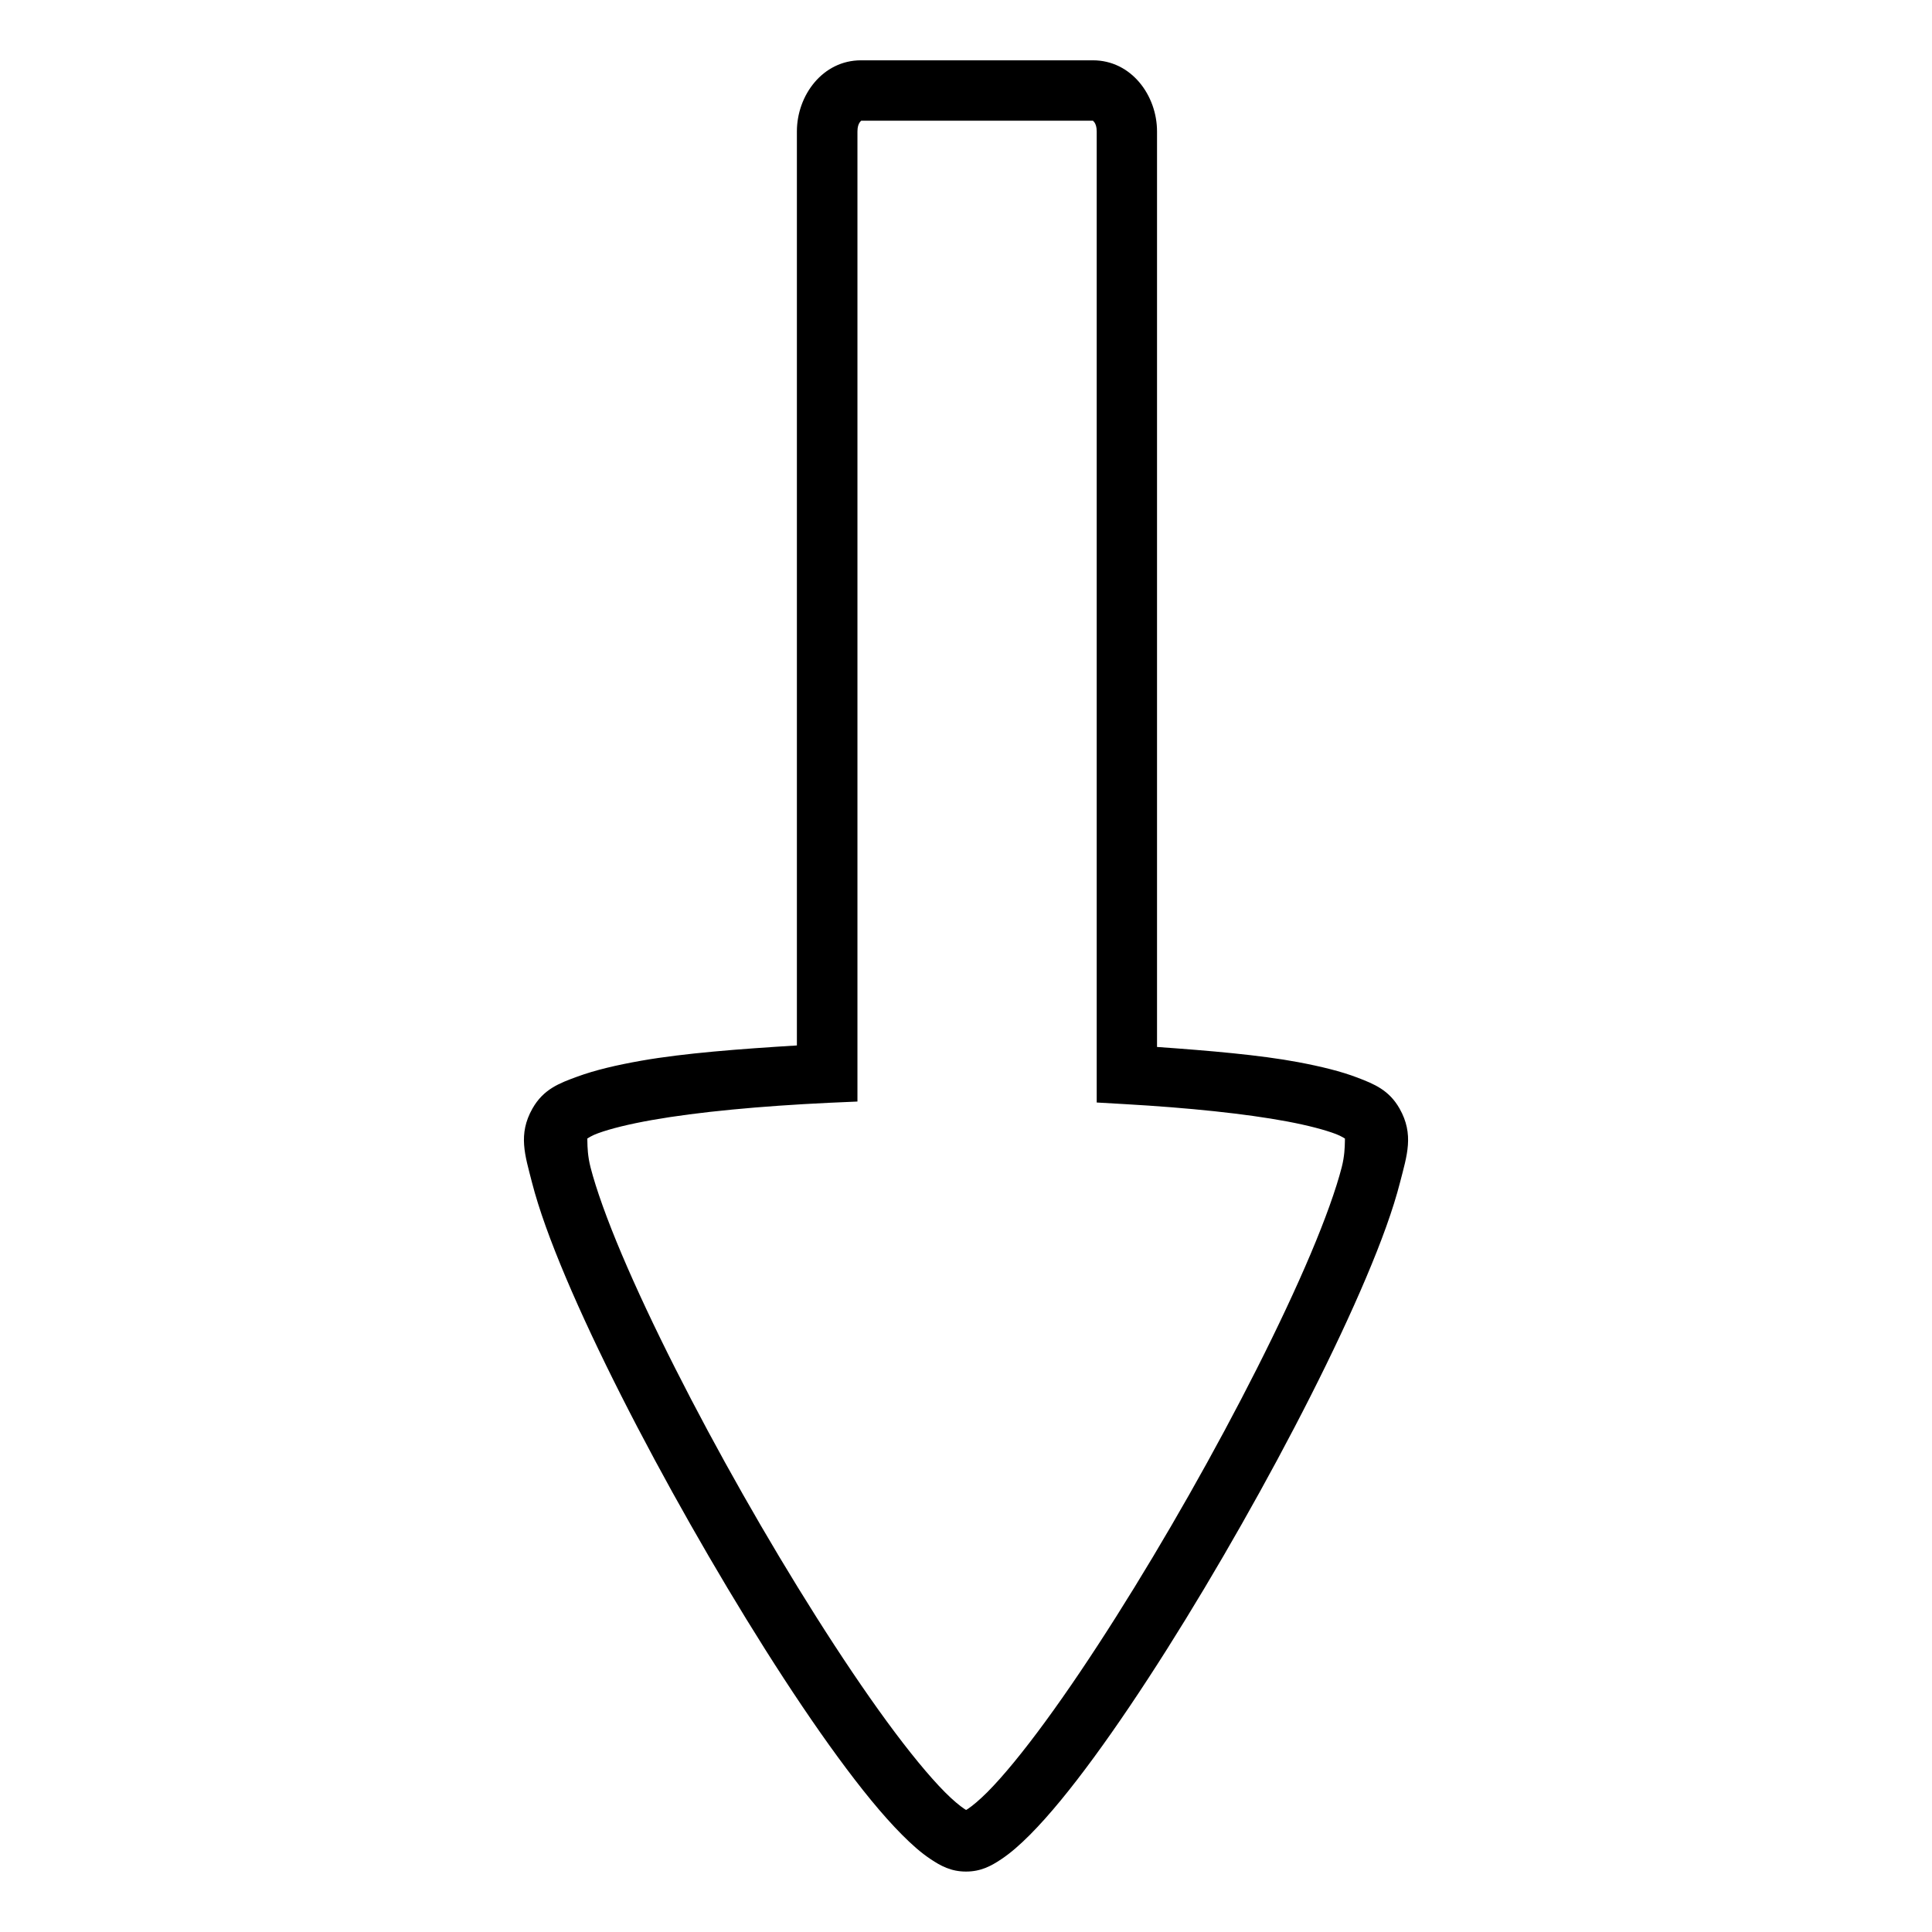 <?xml version="1.0" encoding="UTF-8" standalone="no"?>
<!-- Created with Inkscape (http://www.inkscape.org/) -->

<svg
   xmlns:dc="http://purl.org/dc/elements/1.1/"
   xmlns:cc="http://creativecommons.org/ns#"
   xmlns:rdf="http://www.w3.org/1999/02/22-rdf-syntax-ns#"
   xmlns:svg="http://www.w3.org/2000/svg"
   xmlns="http://www.w3.org/2000/svg"
   xmlns:sodipodi="http://sodipodi.sourceforge.net/DTD/sodipodi-0.dtd"
   xmlns:inkscape="http://www.inkscape.org/namespaces/inkscape"
   width="32"
   height="32"
   viewBox="0 0 32 32"
   id="svg4315"
   version="1.1"
   inkscape:version="0.91 r13725"
   sodipodi:docname="down.svg">
  <defs
     id="defs4317" />
  <sodipodi:namedview
     id="base"
     pagecolor="#ffffff"
     bordercolor="#666666"
     borderopacity="1.0"
     inkscape:pageopacity="0.0"
     inkscape:pageshadow="2"
     inkscape:zoom="3.959798"
     inkscape:cx="8.8223153"
     inkscape:cy="29.718937"
     inkscape:document-units="px"
     inkscape:current-layer="layer1"
     showgrid="false"
     units="px"
     inkscape:window-width="715"
     inkscape:window-height="403"
     inkscape:window-x="612"
     inkscape:window-y="96"
     inkscape:window-maximized="0"
     showguides="true"
     inkscape:guide-bbox="true" />
  <g
     inkscape:label="Layer 1"
     inkscape:groupmode="layer"
     id="layer1"
     transform="translate(0,-1020.362)">
    <path
       style="color:#000000;font-style:normal;font-variant:normal;font-weight:normal;font-stretch:normal;font-size:medium;line-height:normal;font-family:sans-serif;text-indent:0;text-align:start;text-decoration:none;text-decoration-line:none;text-decoration-style:solid;text-decoration-color:#000000;letter-spacing:normal;word-spacing:normal;text-transform:none;direction:ltr;block-progression:tb;writing-mode:lr-tb;baseline-shift:baseline;text-anchor:start;white-space:normal;clip-rule:nonzero;display:inline;overflow:visible;visibility:visible;opacity:1;isolation:auto;mix-blend-mode:normal;color-interpolation:sRGB;color-interpolation-filters:linearRGB;solid-color:#000000;solid-opacity:1;fill:#000000;fill-opacity:1;fill-rule:nonzero;stroke:none;stroke-width:1;stroke-linecap:butt;stroke-linejoin:miter;stroke-miterlimit:4;stroke-dasharray:none;stroke-dashoffset:0;stroke-opacity:1;color-rendering:auto;image-rendering:auto;shape-rendering:auto;text-rendering:auto;enable-background:accumulate"
       d="m 14.26,1021.361 c -0.634,0 -1.061,0.58 -1.061,1.178 l 0,15.139 c -0.951,0.058 -1.876,0.129 -2.574,0.252 -0.414,0.073 -0.768,0.156 -1.062,0.264 -0.295,0.108 -0.56,0.205 -0.744,0.529 -0.243,0.429 -0.122,0.775 -0.008,1.223 0.115,0.448 0.309,0.979 0.562,1.578 0.507,1.198 1.252,2.659 2.061,4.084 0.809,1.425 1.679,2.813 2.445,3.859 0.383,0.523 0.738,0.96 1.062,1.285 0.162,0.163 0.315,0.299 0.477,0.406 0.161,0.107 0.332,0.203 0.582,0.203 0.25,0 0.421,-0.096 0.582,-0.203 0.161,-0.107 0.314,-0.243 0.477,-0.406 0.324,-0.326 0.679,-0.762 1.062,-1.285 0.766,-1.046 1.637,-2.434 2.445,-3.859 0.809,-1.425 1.553,-2.885 2.061,-4.084 0.254,-0.599 0.448,-1.131 0.562,-1.578 0.115,-0.448 0.235,-0.794 -0.008,-1.223 -0.175,-0.308 -0.423,-0.407 -0.697,-0.512 -0.274,-0.105 -0.6,-0.184 -0.98,-0.256 -0.633,-0.119 -1.475,-0.191 -2.34,-0.252 l 0,-15.164 c 0,-0.597 -0.426,-1.178 -1.061,-1.178 l -3.844,0 z m 0,1 3.844,0 c -0.013,0 0.061,0.024 0.061,0.178 l 0,16.084 0.471,0.027 c 1.049,0.06 1.995,0.158 2.684,0.287 0.344,0.065 0.626,0.139 0.809,0.209 0.182,0.07 0.238,0.163 0.184,0.068 -0.074,-0.131 0.004,0.117 -0.09,0.482 -0.094,0.365 -0.274,0.866 -0.516,1.438 -0.484,1.143 -1.214,2.581 -2.008,3.98 -0.794,1.399 -1.652,2.762 -2.383,3.76 -0.365,0.499 -0.699,0.907 -0.963,1.172 -0.132,0.132 -0.247,0.227 -0.322,0.277 -0.075,0.05 -0.11,0.037 -0.029,0.037 0.081,0 0.046,0.013 -0.029,-0.037 -0.075,-0.05 -0.191,-0.145 -0.322,-0.277 -0.263,-0.265 -0.598,-0.673 -0.963,-1.172 -0.73,-0.998 -1.589,-2.361 -2.383,-3.76 -0.794,-1.399 -1.524,-2.837 -2.008,-3.98 -0.242,-0.572 -0.422,-1.072 -0.516,-1.438 -0.094,-0.365 -0.015,-0.614 -0.09,-0.482 -0.056,0.1 0.011,-0.01 0.215,-0.082 0.204,-0.075 0.516,-0.152 0.895,-0.219 0.758,-0.134 1.79,-0.231 2.924,-0.285 l 0.477,-0.021 0,-16.068 c 0,-0.154 0.074,-0.178 0.061,-0.178 z"
       id="rect5191-8"
       inkscape:connector-curvature="0" />
  </g>
</svg>
